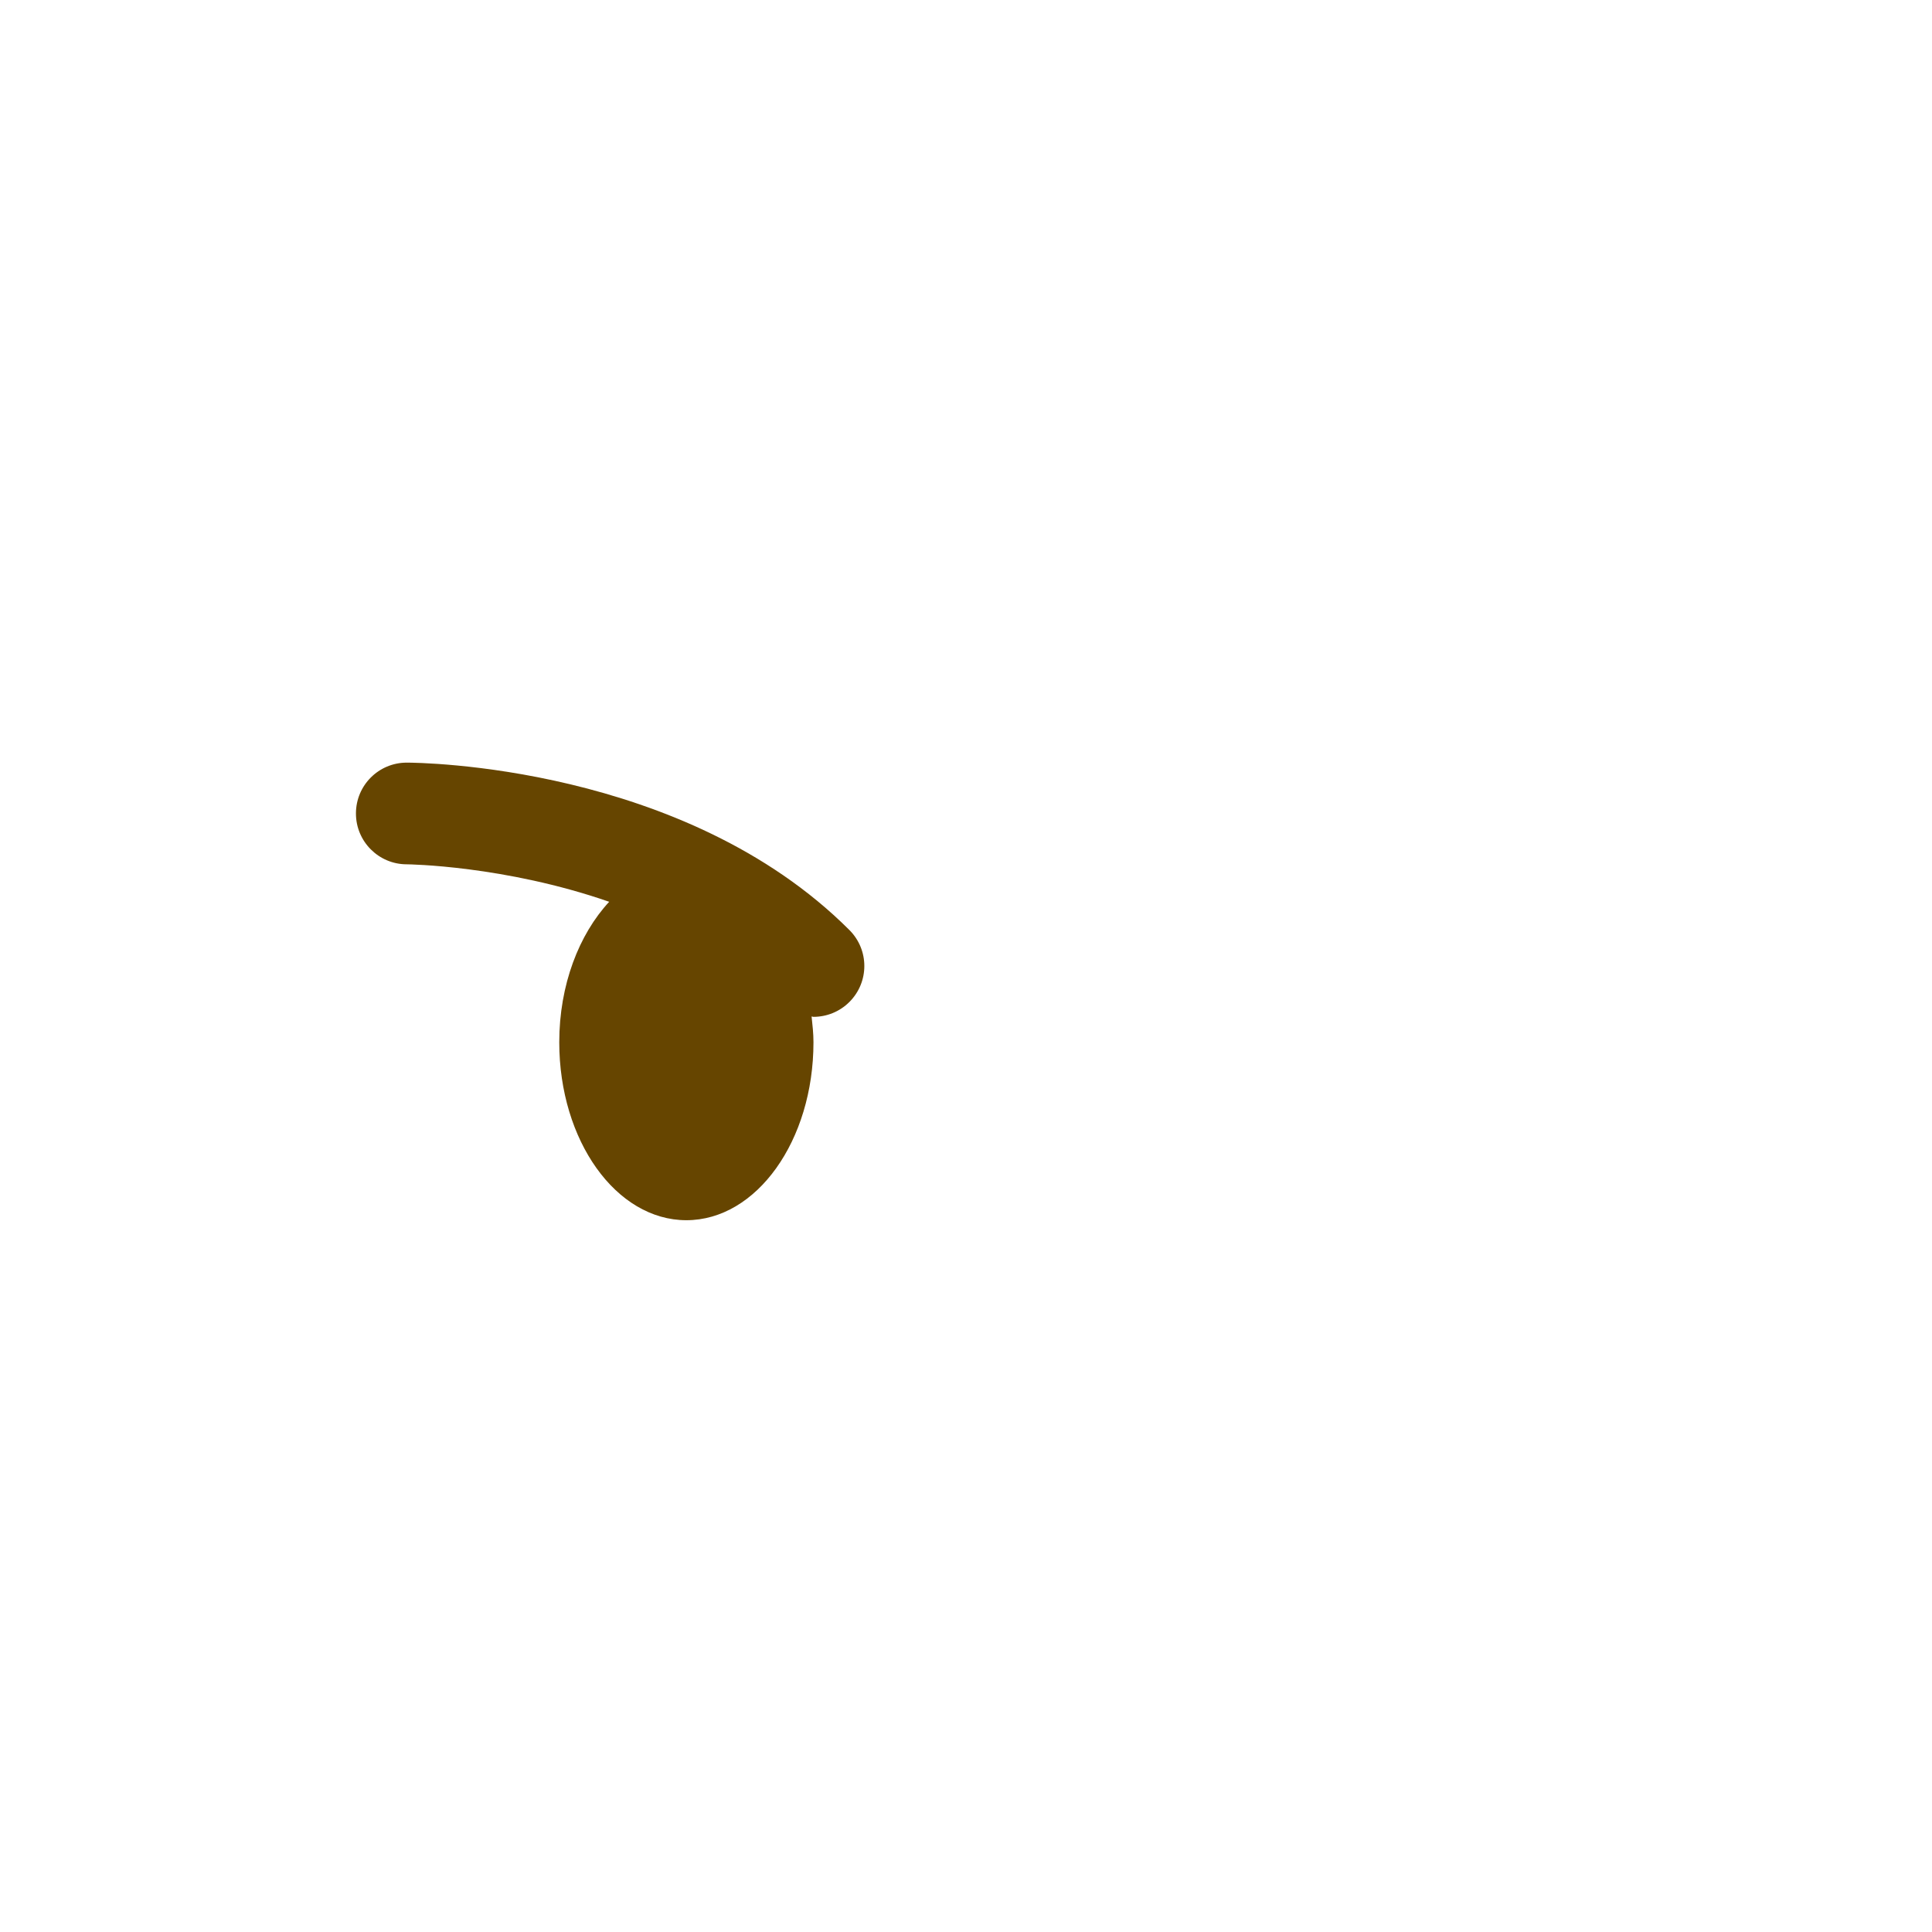 <?xml version="1.0" standalone="no"?><!-- Generator: Gravit.io --><svg xmlns="http://www.w3.org/2000/svg" xmlns:xlink="http://www.w3.org/1999/xlink" style="isolation:isolate" viewBox="0 0 256 256" width="256" height="256"><defs><clipPath id="_clipPath_JRRAcBOJLskE55YKEPQpOn8CDGaDG5lA"><rect width="256" height="256"/></clipPath></defs><g clip-path="url(#_clipPath_JRRAcBOJLskE55YKEPQpOn8CDGaDG5lA)"><g id="1f620"><g id="g12"><clipPath id="_clipPath_wgBOhawEnrEGDmSsgwyzZYByBxzsxmKA"><path d=" M 0 0 L 256 0 L 256 256 L 0 256 L 0 0 Z " fill="rgb(255,255,255)"/></clipPath><g clip-path="url(#_clipPath_wgBOhawEnrEGDmSsgwyzZYByBxzsxmKA)"><g id="g14"><g id="g28"><path d=" M 112.552 123.237 C 90.624 101.309 55.384 101.053 53.895 101.053 C 50.176 101.053 47.165 104.064 47.165 107.783 C 47.158 111.495 50.169 114.52 53.888 114.526 C 54.083 114.526 66.856 114.675 80.721 119.491 C 76.726 123.803 74.105 130.499 74.105 138.105 C 74.105 151.134 81.644 161.684 90.947 161.684 C 100.251 161.684 107.789 151.134 107.789 138.105 C 107.789 136.933 107.661 135.815 107.54 134.69 C 107.628 134.69 107.709 134.737 107.789 134.737 C 109.514 134.737 111.239 134.077 112.552 132.763 C 115.187 130.129 115.187 125.871 112.552 123.237 Z " fill="rgb(102,69,0)"/></g></g></g></g></g></g></svg>